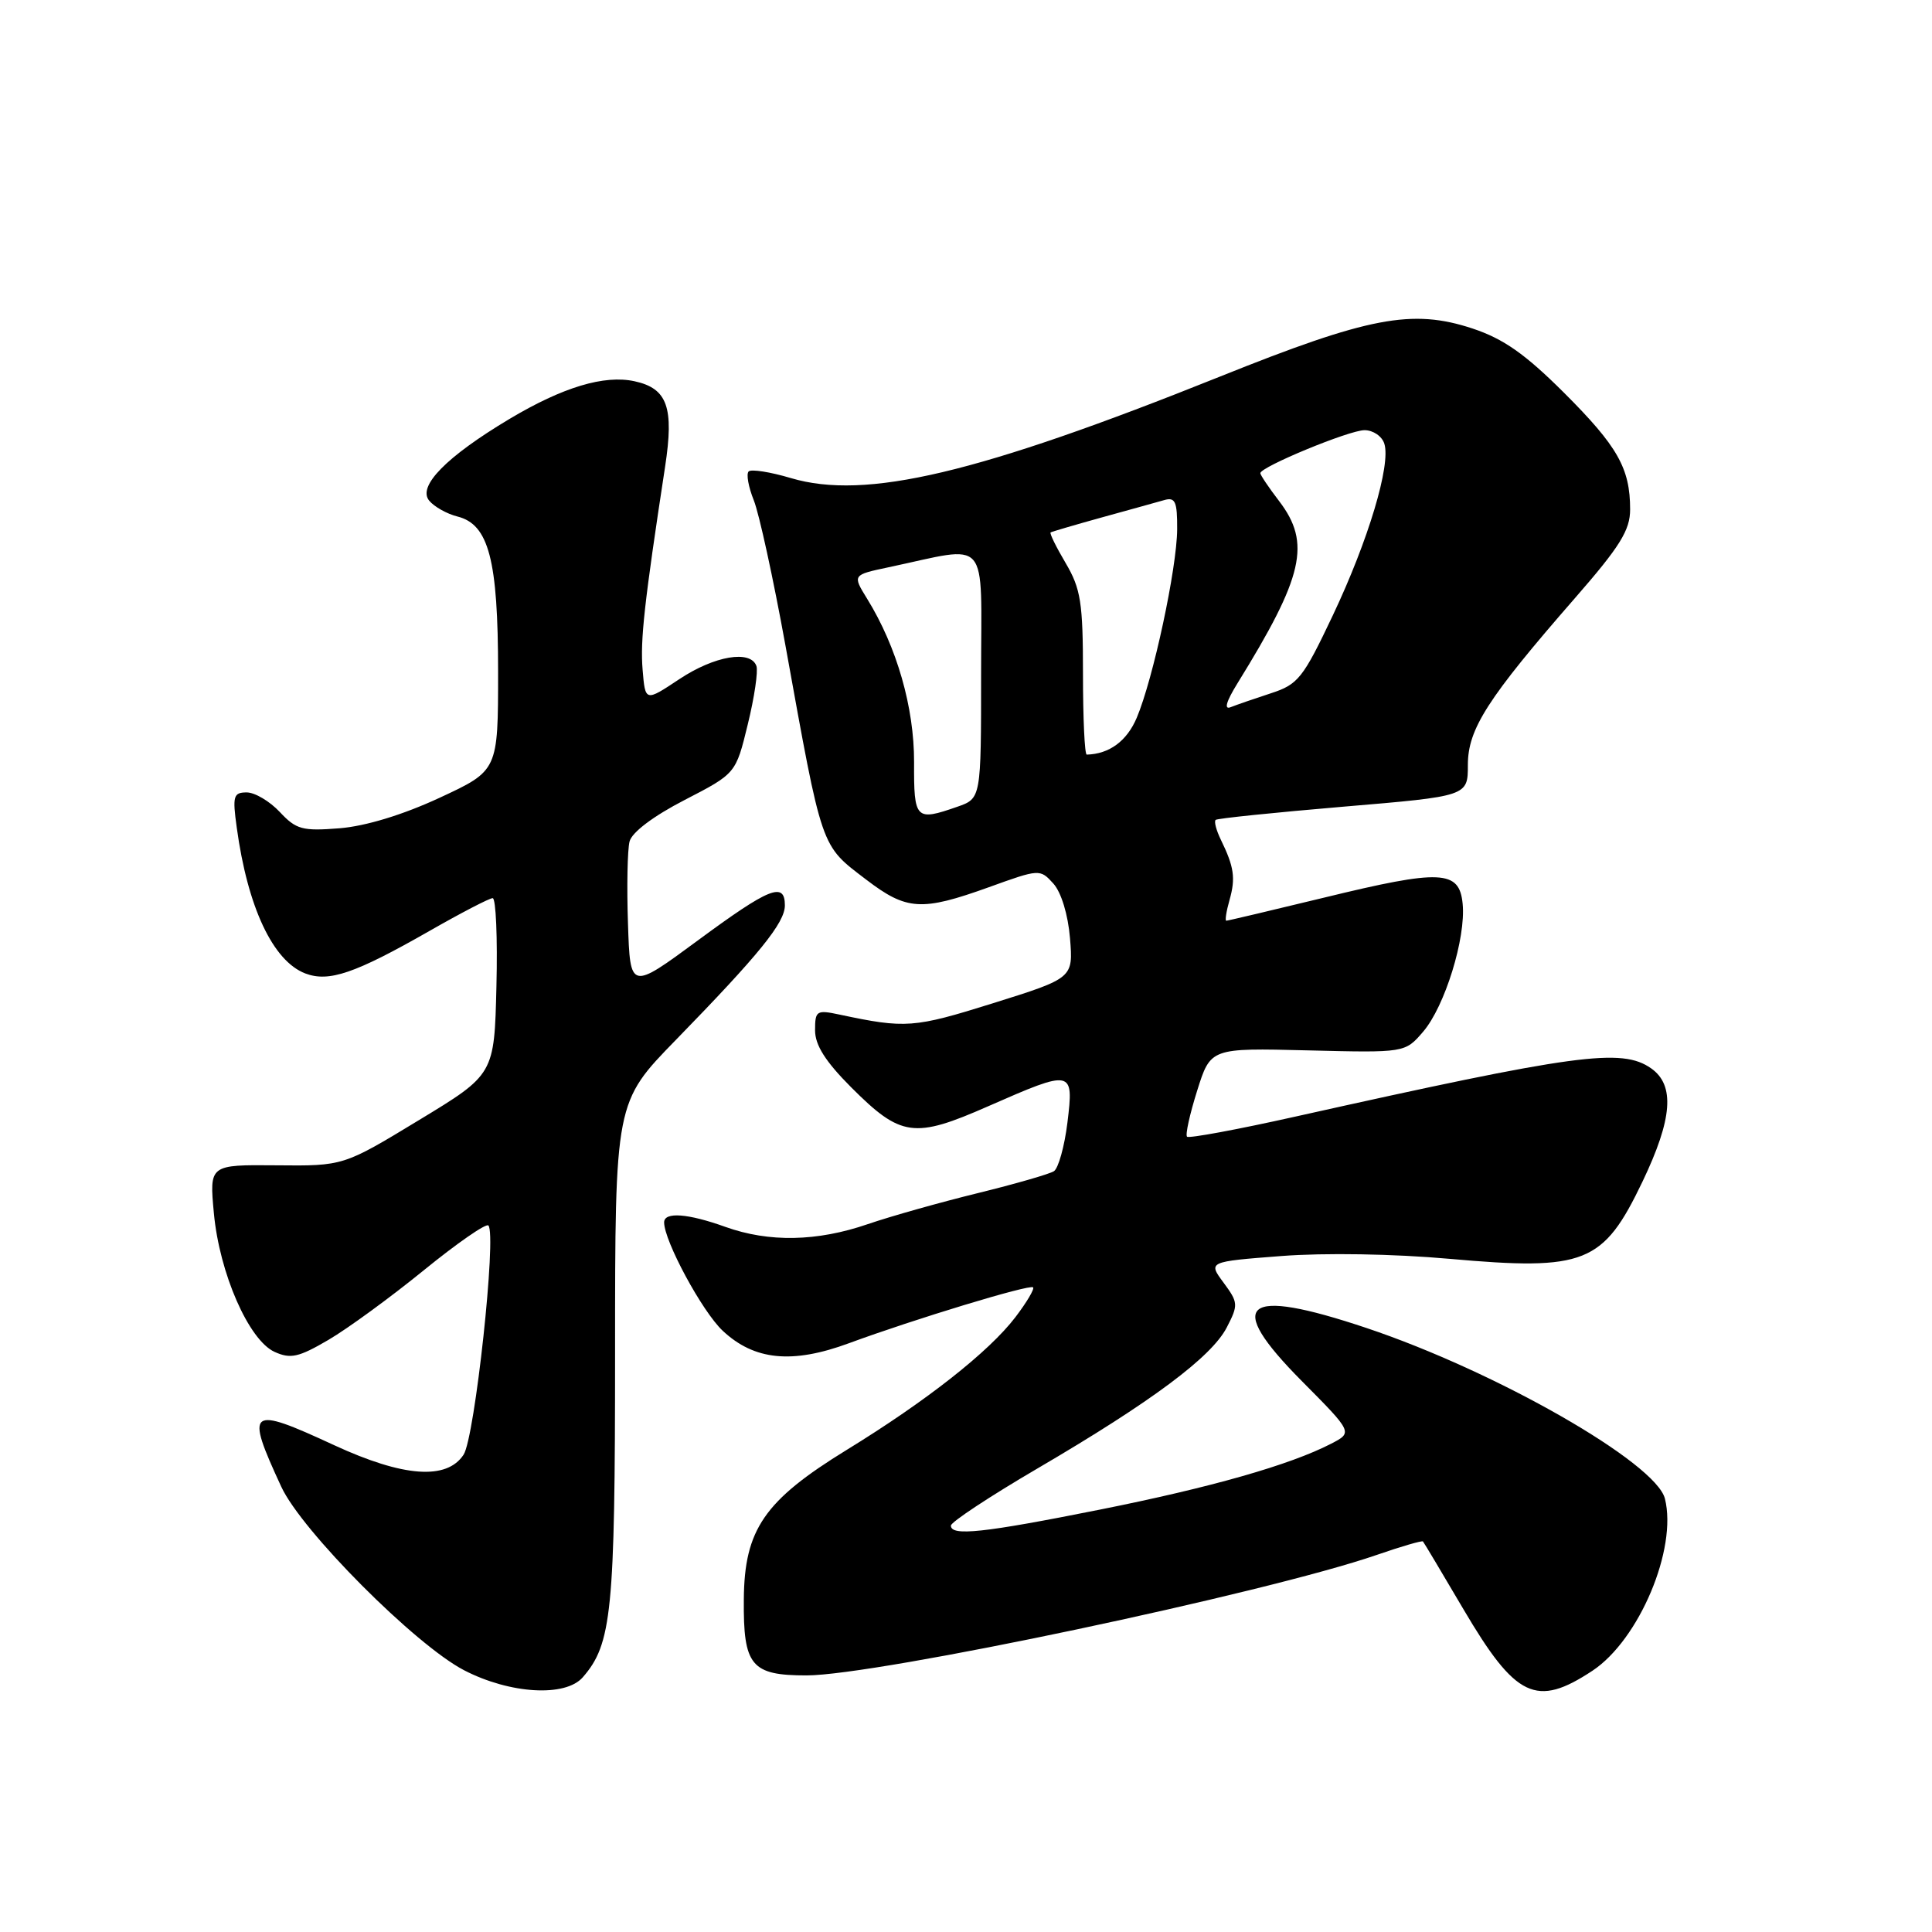 <?xml version="1.0" encoding="UTF-8" standalone="no"?>
<!DOCTYPE svg PUBLIC "-//W3C//DTD SVG 1.1//EN" "http://www.w3.org/Graphics/SVG/1.1/DTD/svg11.dtd" >
<svg xmlns="http://www.w3.org/2000/svg" xmlns:xlink="http://www.w3.org/1999/xlink" version="1.1" viewBox="0 0 256 256">
 <g >
 <path fill="currentColor"
d=" M 77.22 222.25 C 81.07 217.84 81.50 213.55 81.50 179.28 C 81.50 146.05 81.50 146.05 89.57 137.78 C 100.62 126.44 104.00 122.27 104.00 119.97 C 104.00 116.79 101.96 117.61 92.47 124.61 C 83.50 131.22 83.50 131.22 83.21 122.36 C 83.04 117.49 83.14 112.60 83.42 111.50 C 83.73 110.28 86.59 108.13 90.72 106.00 C 97.50 102.50 97.50 102.50 99.08 96.00 C 99.96 92.42 100.47 88.94 100.23 88.25 C 99.46 86.08 94.66 86.90 90.00 90.00 C 85.50 92.99 85.50 92.99 85.15 88.75 C 84.82 84.83 85.37 79.89 88.13 61.83 C 89.33 53.98 88.44 51.47 84.09 50.52 C 80.07 49.64 74.56 51.30 67.48 55.53 C 59.14 60.52 55.29 64.44 56.87 66.34 C 57.54 67.15 59.22 68.09 60.61 68.44 C 64.77 69.48 66.00 74.18 66.00 89.02 C 66.00 102.11 66.00 102.11 58.25 105.71 C 53.38 107.97 48.45 109.47 45.00 109.75 C 40.07 110.14 39.25 109.92 37.08 107.60 C 35.74 106.17 33.77 105.00 32.69 105.00 C 30.93 105.00 30.79 105.48 31.37 109.65 C 32.81 120.22 36.17 127.35 40.46 128.99 C 43.59 130.17 47.02 129.00 56.90 123.36 C 61.08 120.97 64.85 119.01 65.28 119.01 C 65.71 119.00 65.94 124.26 65.78 130.68 C 65.50 142.37 65.50 142.37 55.50 148.43 C 45.50 154.50 45.50 154.50 36.62 154.41 C 27.74 154.33 27.74 154.33 28.34 160.76 C 29.08 168.72 32.96 177.57 36.38 179.13 C 38.50 180.09 39.56 179.86 43.52 177.54 C 46.07 176.05 51.75 171.90 56.15 168.32 C 60.55 164.74 64.40 162.07 64.71 162.38 C 65.84 163.50 62.92 190.47 61.43 192.75 C 59.20 196.15 53.45 195.73 44.29 191.50 C 32.92 186.24 32.46 186.60 37.27 197.00 C 39.97 202.85 55.05 217.98 61.50 221.32 C 67.57 224.46 74.91 224.90 77.22 222.25 Z  M 211.01 221.38 C 217.20 217.28 222.28 205.22 220.61 198.58 C 219.41 193.82 198.30 181.74 181.05 175.96 C 164.71 170.49 162.16 172.58 172.49 182.99 C 179.26 189.81 179.26 189.81 176.38 191.30 C 170.94 194.11 160.48 197.09 145.70 200.04 C 130.28 203.12 126.00 203.58 126.00 202.15 C 126.00 201.68 131.18 198.26 137.52 194.55 C 152.57 185.74 160.53 179.81 162.55 175.90 C 164.10 172.90 164.08 172.60 162.13 169.96 C 160.07 167.18 160.07 167.18 169.79 166.43 C 175.50 165.99 184.67 166.14 192.05 166.80 C 210.06 168.40 212.42 167.46 217.64 156.57 C 221.62 148.25 221.96 143.79 218.78 141.56 C 214.88 138.83 208.92 139.64 171.62 147.96 C 163.98 149.67 157.53 150.86 157.29 150.62 C 157.04 150.38 157.65 147.63 158.63 144.52 C 160.41 138.86 160.41 138.86 173.29 139.18 C 186.17 139.50 186.17 139.50 188.57 136.71 C 191.44 133.37 194.25 124.31 193.81 119.77 C 193.38 115.27 190.96 115.16 175.45 118.94 C 168.52 120.62 162.69 122.00 162.49 122.00 C 162.30 122.00 162.49 120.76 162.92 119.25 C 163.74 116.34 163.53 114.88 161.76 111.25 C 161.16 110.01 160.85 108.84 161.08 108.64 C 161.31 108.44 168.93 107.66 178.00 106.89 C 194.50 105.50 194.50 105.50 194.50 101.36 C 194.50 96.59 197.10 92.54 208.71 79.23 C 214.67 72.40 216.00 70.25 216.00 67.50 C 216.00 62.05 214.35 59.14 207.23 52.03 C 202.08 46.90 199.23 44.90 195.12 43.53 C 187.12 40.89 181.37 41.98 161.60 49.92 C 129.54 62.78 114.71 66.29 104.80 63.35 C 102.05 62.53 99.53 62.14 99.20 62.47 C 98.86 62.80 99.17 64.52 99.88 66.29 C 100.59 68.05 102.47 76.70 104.07 85.50 C 109.01 112.83 108.70 111.91 114.77 116.55 C 120.14 120.65 122.11 120.77 131.03 117.56 C 137.73 115.14 137.81 115.13 139.57 117.07 C 140.62 118.23 141.52 121.19 141.78 124.31 C 142.21 129.60 142.21 129.60 131.59 132.93 C 121.08 136.22 120.00 136.30 111.25 134.44 C 108.20 133.79 108.00 133.92 108.00 136.52 C 108.00 138.49 109.38 140.66 112.78 144.07 C 119.38 150.67 121.11 150.91 130.95 146.58 C 142.13 141.67 142.30 141.70 141.44 148.75 C 141.05 151.91 140.24 154.81 139.65 155.19 C 139.06 155.57 134.51 156.88 129.54 158.10 C 124.57 159.32 118.03 161.16 115.00 162.20 C 108.26 164.52 101.90 164.64 96.12 162.57 C 91.14 160.78 88.00 160.55 88.00 161.97 C 88.00 164.44 93.05 173.79 95.76 176.33 C 99.95 180.26 104.98 180.76 112.50 177.98 C 121.19 174.78 136.43 170.15 136.89 170.58 C 137.10 170.78 136.05 172.56 134.54 174.54 C 131.05 179.11 122.78 185.62 112.19 192.12 C 101.27 198.83 98.63 202.67 98.56 211.94 C 98.48 220.73 99.53 222.00 106.87 222.00 C 116.14 222.00 167.79 211.09 182.41 206.04 C 185.67 204.91 188.43 204.11 188.55 204.25 C 188.68 204.39 191.08 208.42 193.90 213.21 C 200.85 225.01 203.56 226.30 211.01 221.38 Z  M 121.12 100.99 C 121.14 93.75 118.84 85.72 114.90 79.34 C 112.95 76.18 112.95 76.18 117.72 75.17 C 131.32 72.29 130.00 70.77 130.00 89.29 C 130.00 105.80 130.00 105.80 126.85 106.90 C 121.31 108.83 121.09 108.61 121.12 100.99 Z  M 143.50 89.25 C 143.50 79.84 143.21 78.02 141.21 74.62 C 139.95 72.49 139.05 70.66 139.21 70.55 C 139.37 70.45 142.43 69.55 146.00 68.56 C 149.57 67.58 153.29 66.54 154.25 66.27 C 155.73 65.84 156.00 66.45 155.98 70.13 C 155.95 75.29 152.80 89.97 150.62 95.12 C 149.31 98.20 146.99 99.91 144.00 99.99 C 143.72 99.99 143.50 95.16 143.50 89.25 Z  M 163.96 90.56 C 172.74 76.37 173.74 71.97 169.50 66.41 C 168.12 64.61 167.00 62.94 167.00 62.70 C 167.00 61.87 178.78 57.00 180.81 57.00 C 181.94 57.00 183.12 57.80 183.43 58.79 C 184.32 61.58 181.31 71.61 176.61 81.53 C 172.66 89.87 172.01 90.69 168.41 91.86 C 166.26 92.56 163.86 93.39 163.08 93.70 C 162.16 94.08 162.46 92.99 163.96 90.56 Z "/>
</g>
</svg>